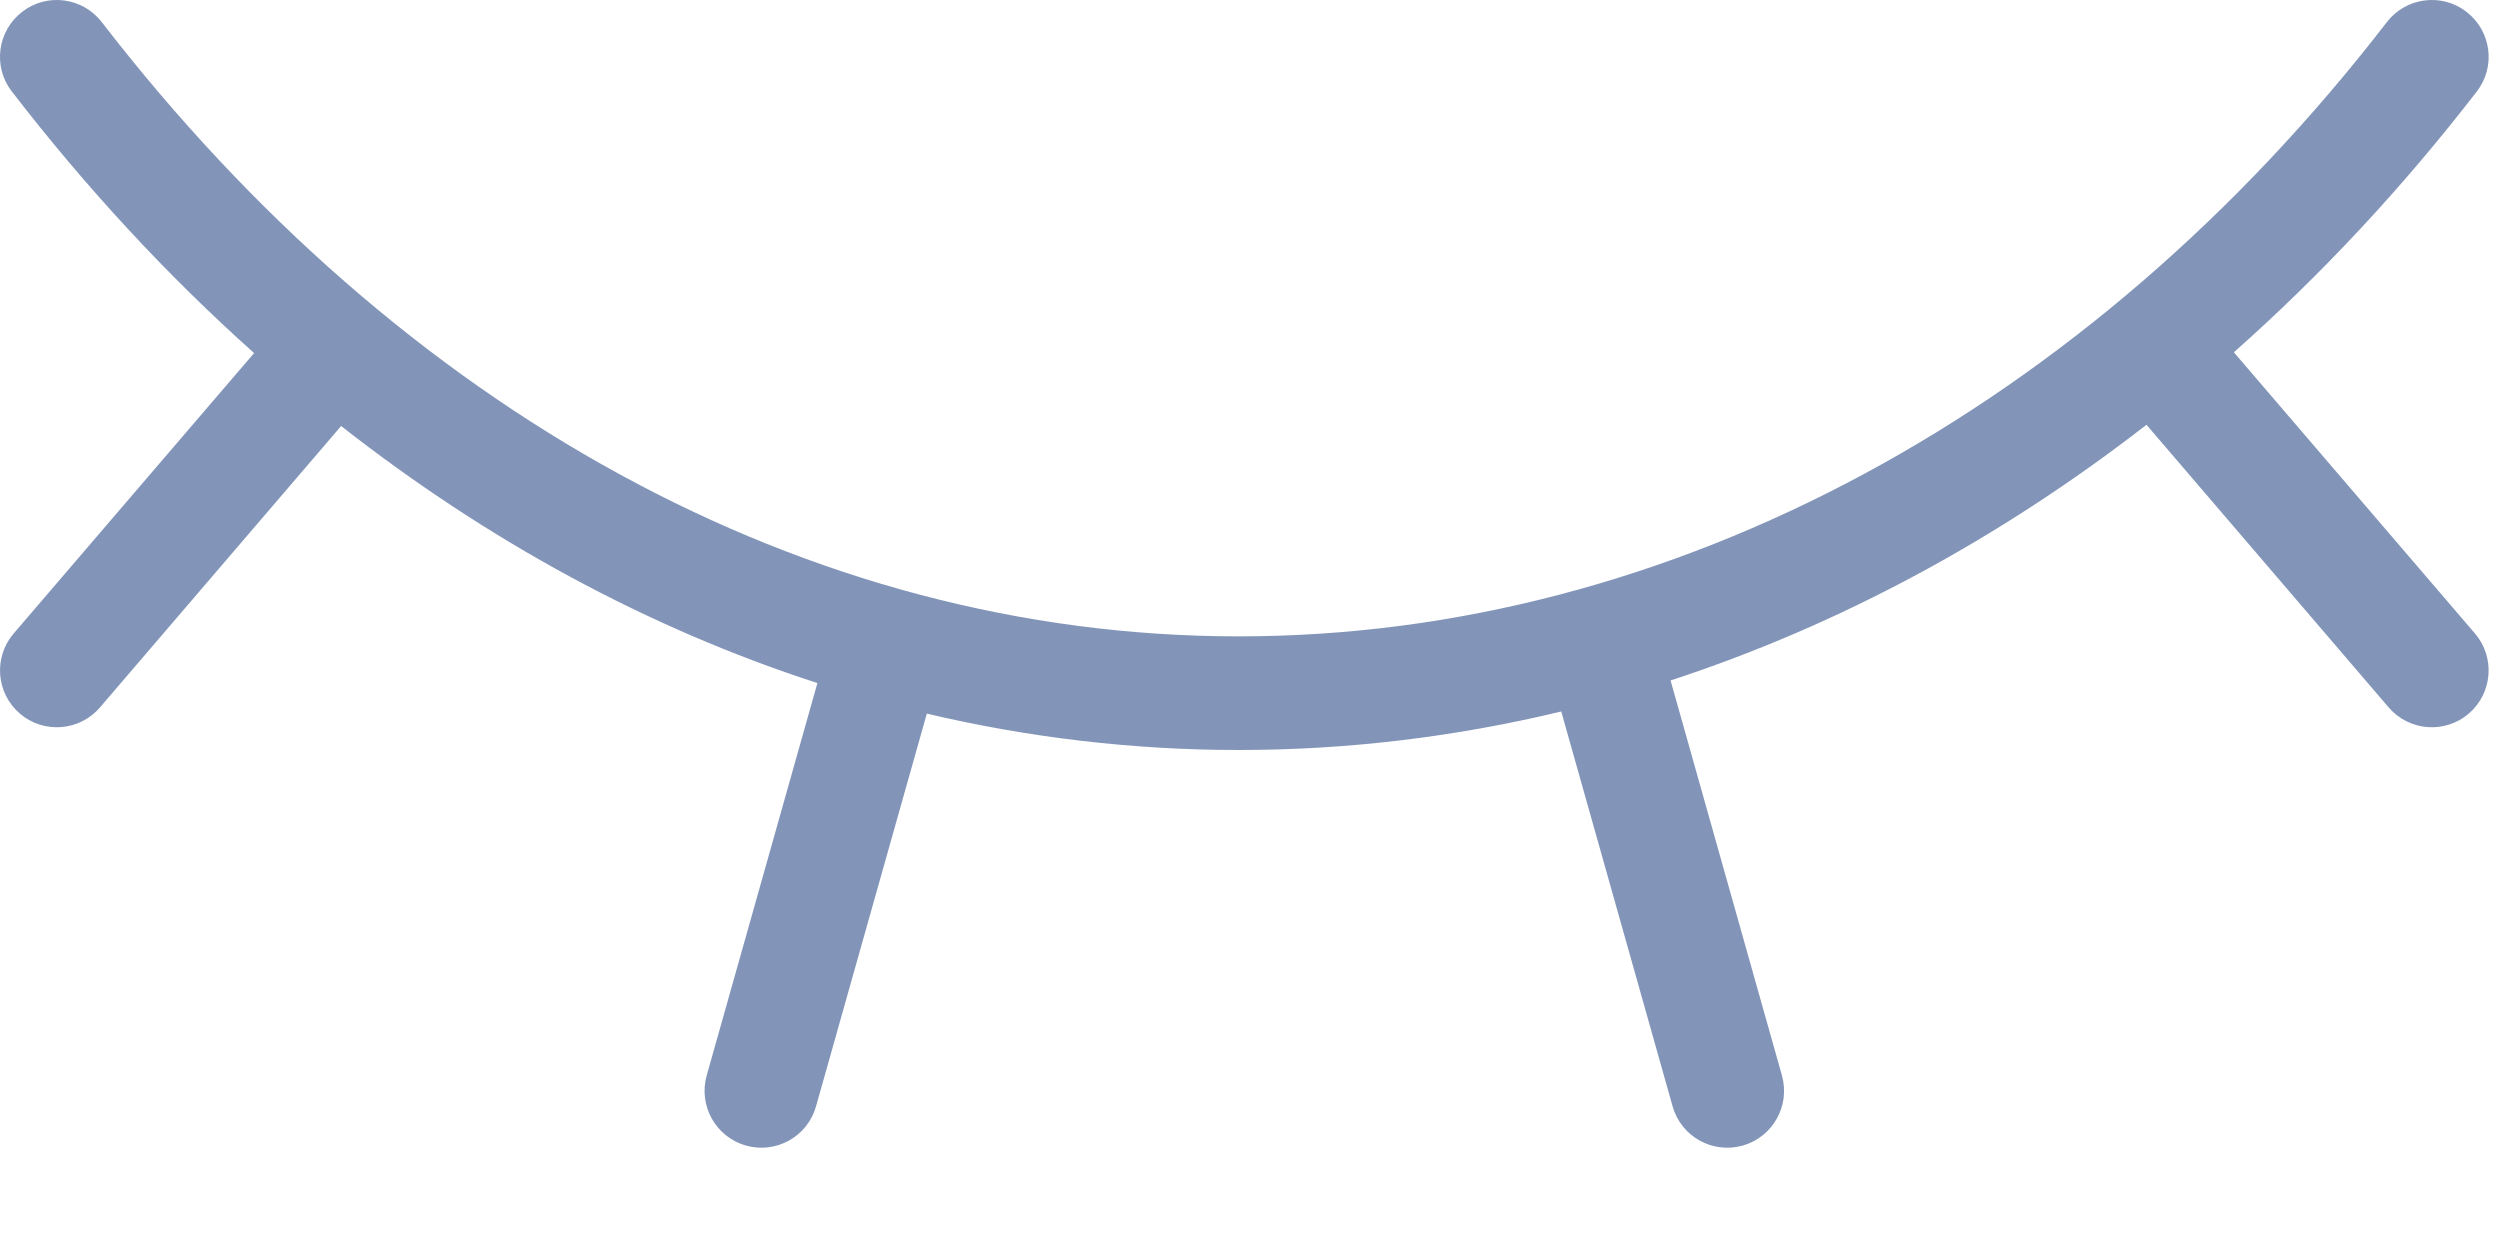 <svg width="22" height="11" viewBox="0 0 22 11" fill="none" xmlns="http://www.w3.org/2000/svg">
<path opacity="0.5" fill-rule="evenodd" clip-rule="evenodd" d="M0.195 0.104C0.413 -0.065 0.727 -0.024 0.896 0.195C3.522 3.598 7.086 5.6 10.9 5.6C14.719 5.6 18.381 3.595 21.004 0.195C21.173 -0.024 21.487 -0.065 21.705 0.104C21.924 0.273 21.965 0.587 21.796 0.805C21.143 1.651 20.427 2.419 19.658 3.1L21.78 5.575C21.959 5.784 21.935 6.1 21.725 6.28C21.516 6.459 21.2 6.435 21.02 6.225L18.889 3.738C17.601 4.738 16.188 5.502 14.701 5.988L15.681 9.464C15.756 9.73 15.601 10.006 15.336 10.081C15.07 10.156 14.794 10.002 14.719 9.736L13.739 6.261C12.813 6.484 11.863 6.6 10.9 6.6C9.965 6.6 9.048 6.49 8.156 6.28L7.181 9.736C7.106 10.002 6.83 10.156 6.564 10.081C6.299 10.006 6.144 9.73 6.219 9.464L7.193 6.011C5.7 5.527 4.29 4.759 3.002 3.749L0.88 6.225C0.7 6.435 0.384 6.459 0.175 6.28C-0.035 6.1 -0.059 5.784 0.12 5.575L2.236 3.107C1.472 2.425 0.759 1.654 0.104 0.805C-0.065 0.587 -0.024 0.273 0.195 0.104Z" fill="#072C74"/>
</svg>
